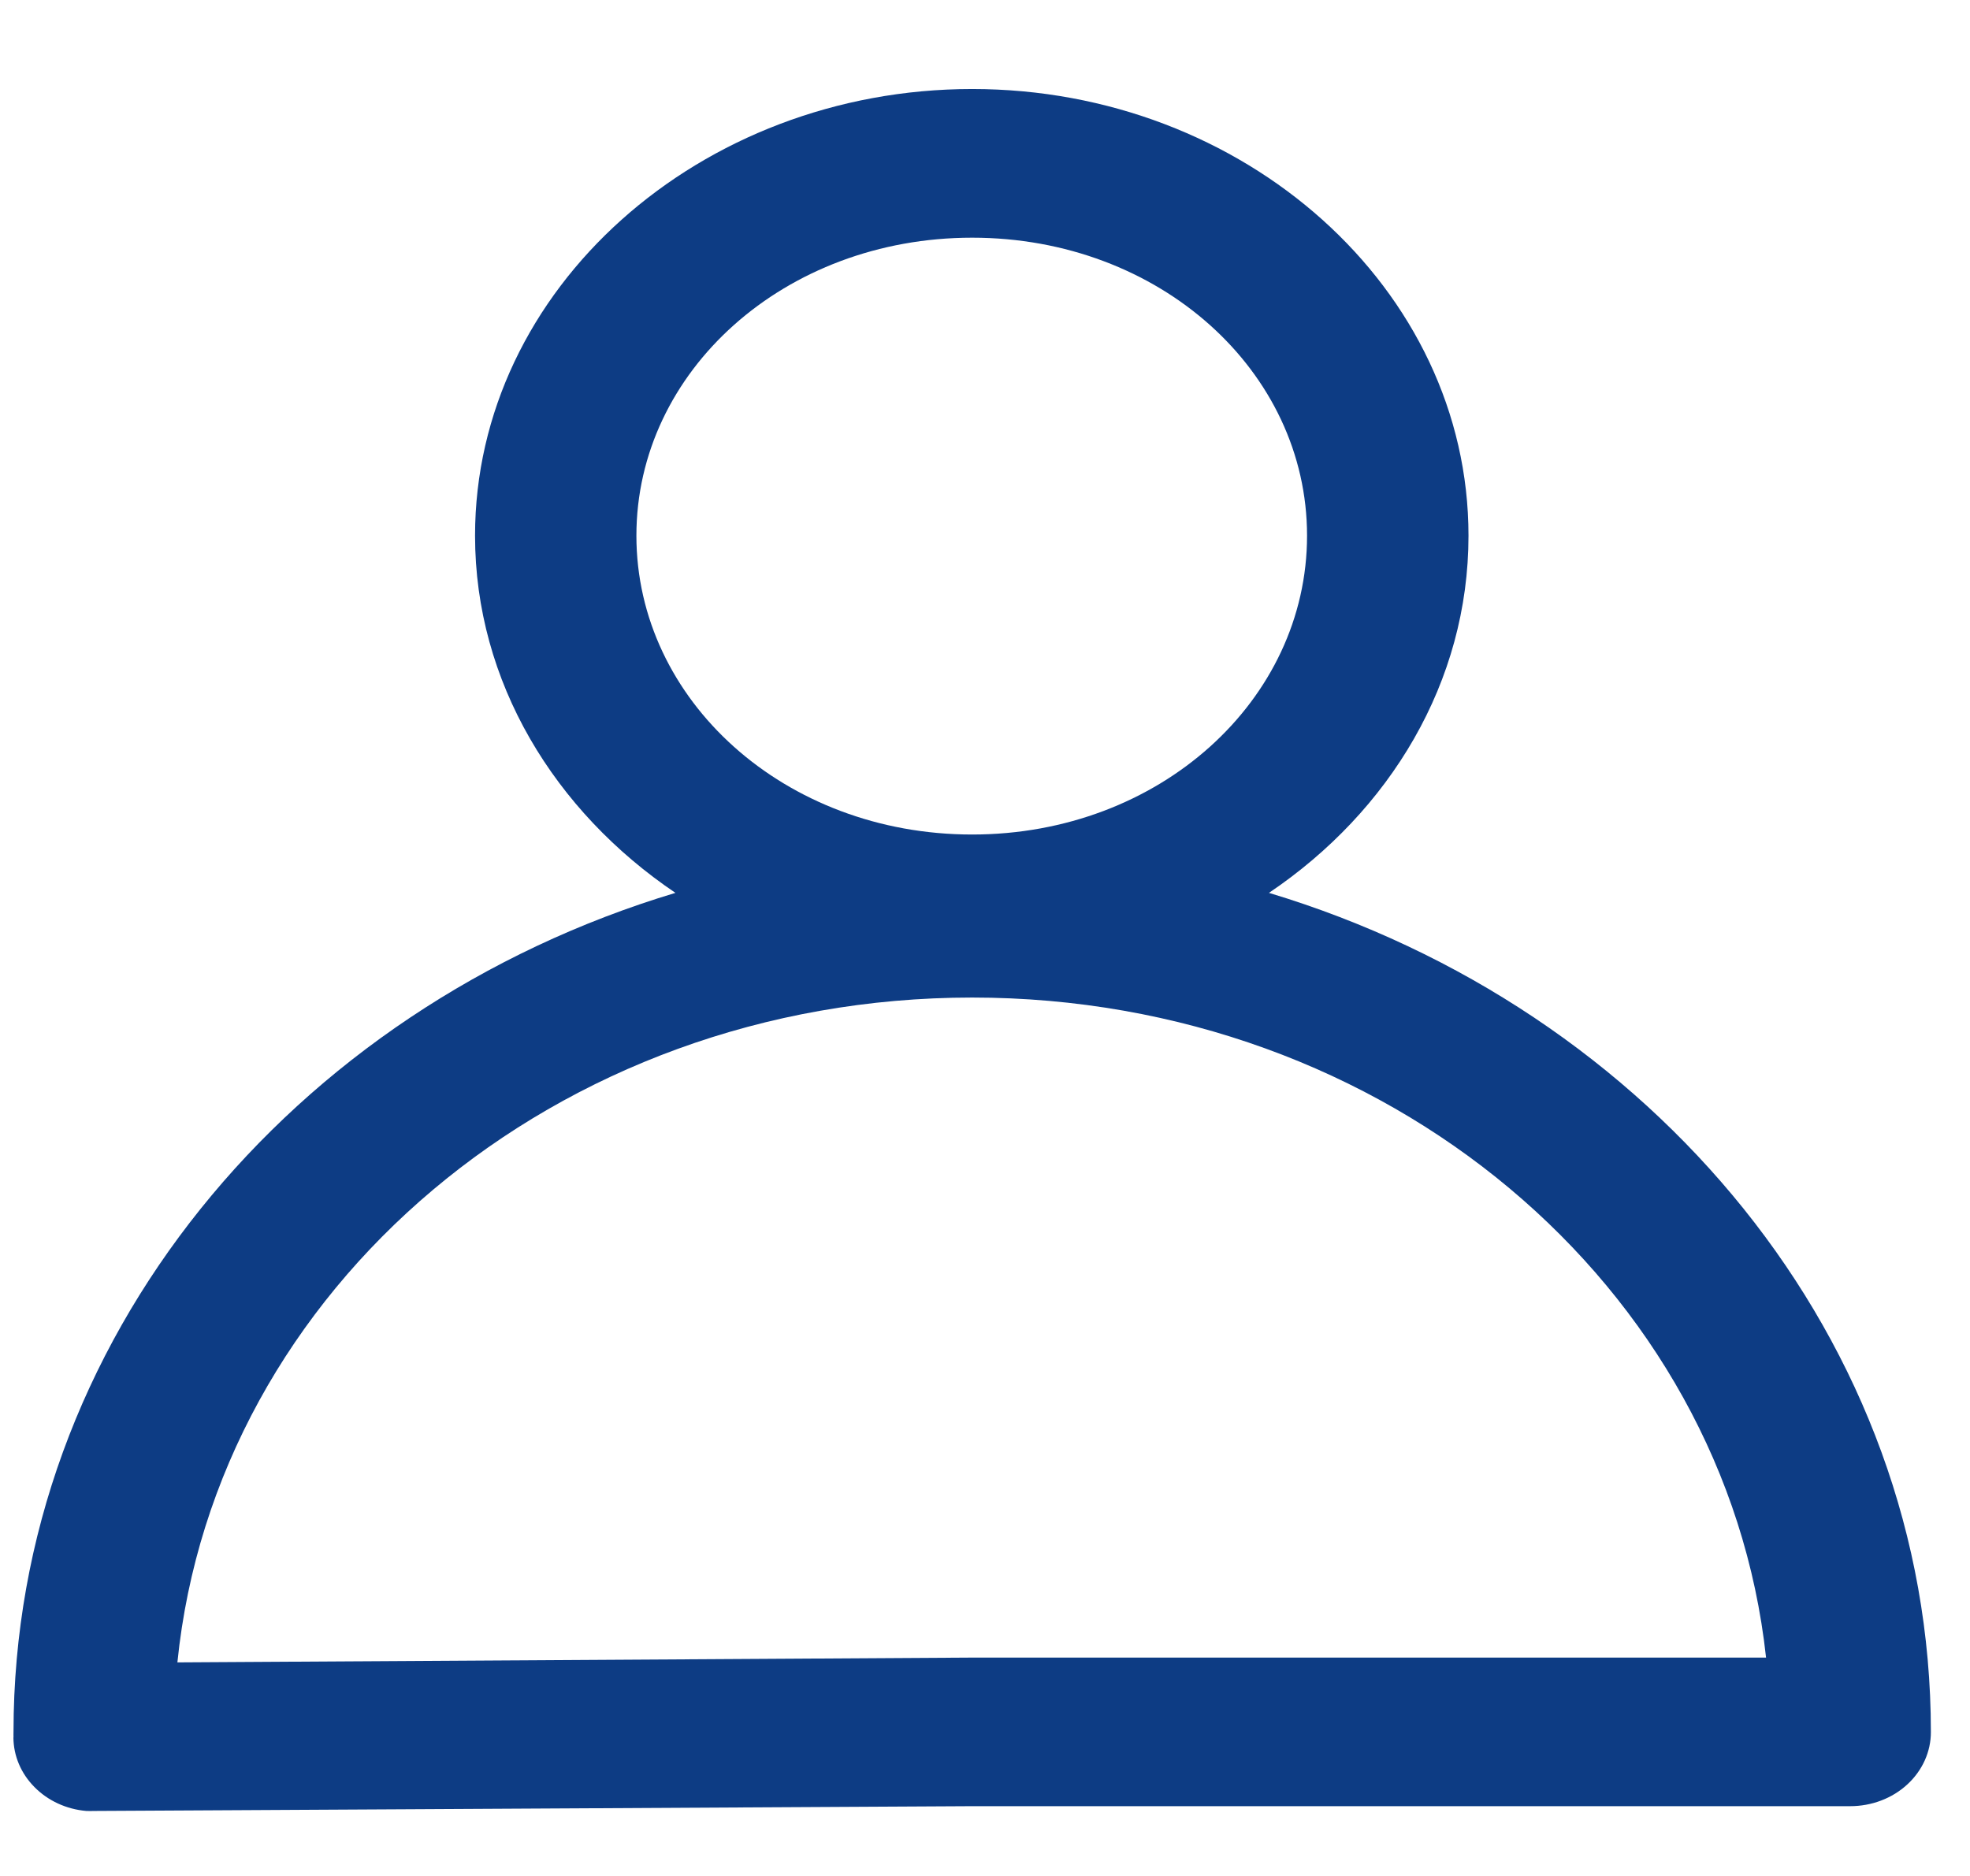 <svg width="21" height="20" viewBox="0 0 21 20" fill="none" xmlns="http://www.w3.org/2000/svg">
<path d="M10.363 0.949C7.463 0.949 5.064 3.078 5.064 5.711C5.064 7.271 5.913 8.65 7.2 9.519C3.11 10.749 0.144 14.291 0.144 18.464C0.144 18.483 0.143 18.504 0.144 18.524L0.143 18.523C0.144 18.72 0.224 18.908 0.368 19.053C0.511 19.198 0.708 19.289 0.92 19.307C0.948 19.308 0.976 19.308 1.004 19.307L10.364 19.256H19.724H19.723C19.951 19.256 20.171 19.173 20.332 19.024C20.493 18.876 20.584 18.674 20.583 18.464C20.583 14.292 17.616 10.75 13.527 9.519C14.816 8.65 15.654 7.271 15.654 5.711C15.654 3.078 13.264 0.949 10.364 0.949L10.363 0.949ZM10.363 2.534C12.361 2.534 13.933 3.957 13.933 5.711C13.933 7.465 12.361 8.897 10.363 8.897C8.365 8.897 6.784 7.465 6.784 5.711C6.784 3.957 8.364 2.534 10.363 2.534ZM10.363 10.635C14.78 10.635 18.396 13.71 18.826 17.672H10.363V17.672H10.354L1.891 17.723C2.296 13.738 5.928 10.635 10.364 10.635L10.363 10.635Z" fill="#0D3C84"/>
</svg>

